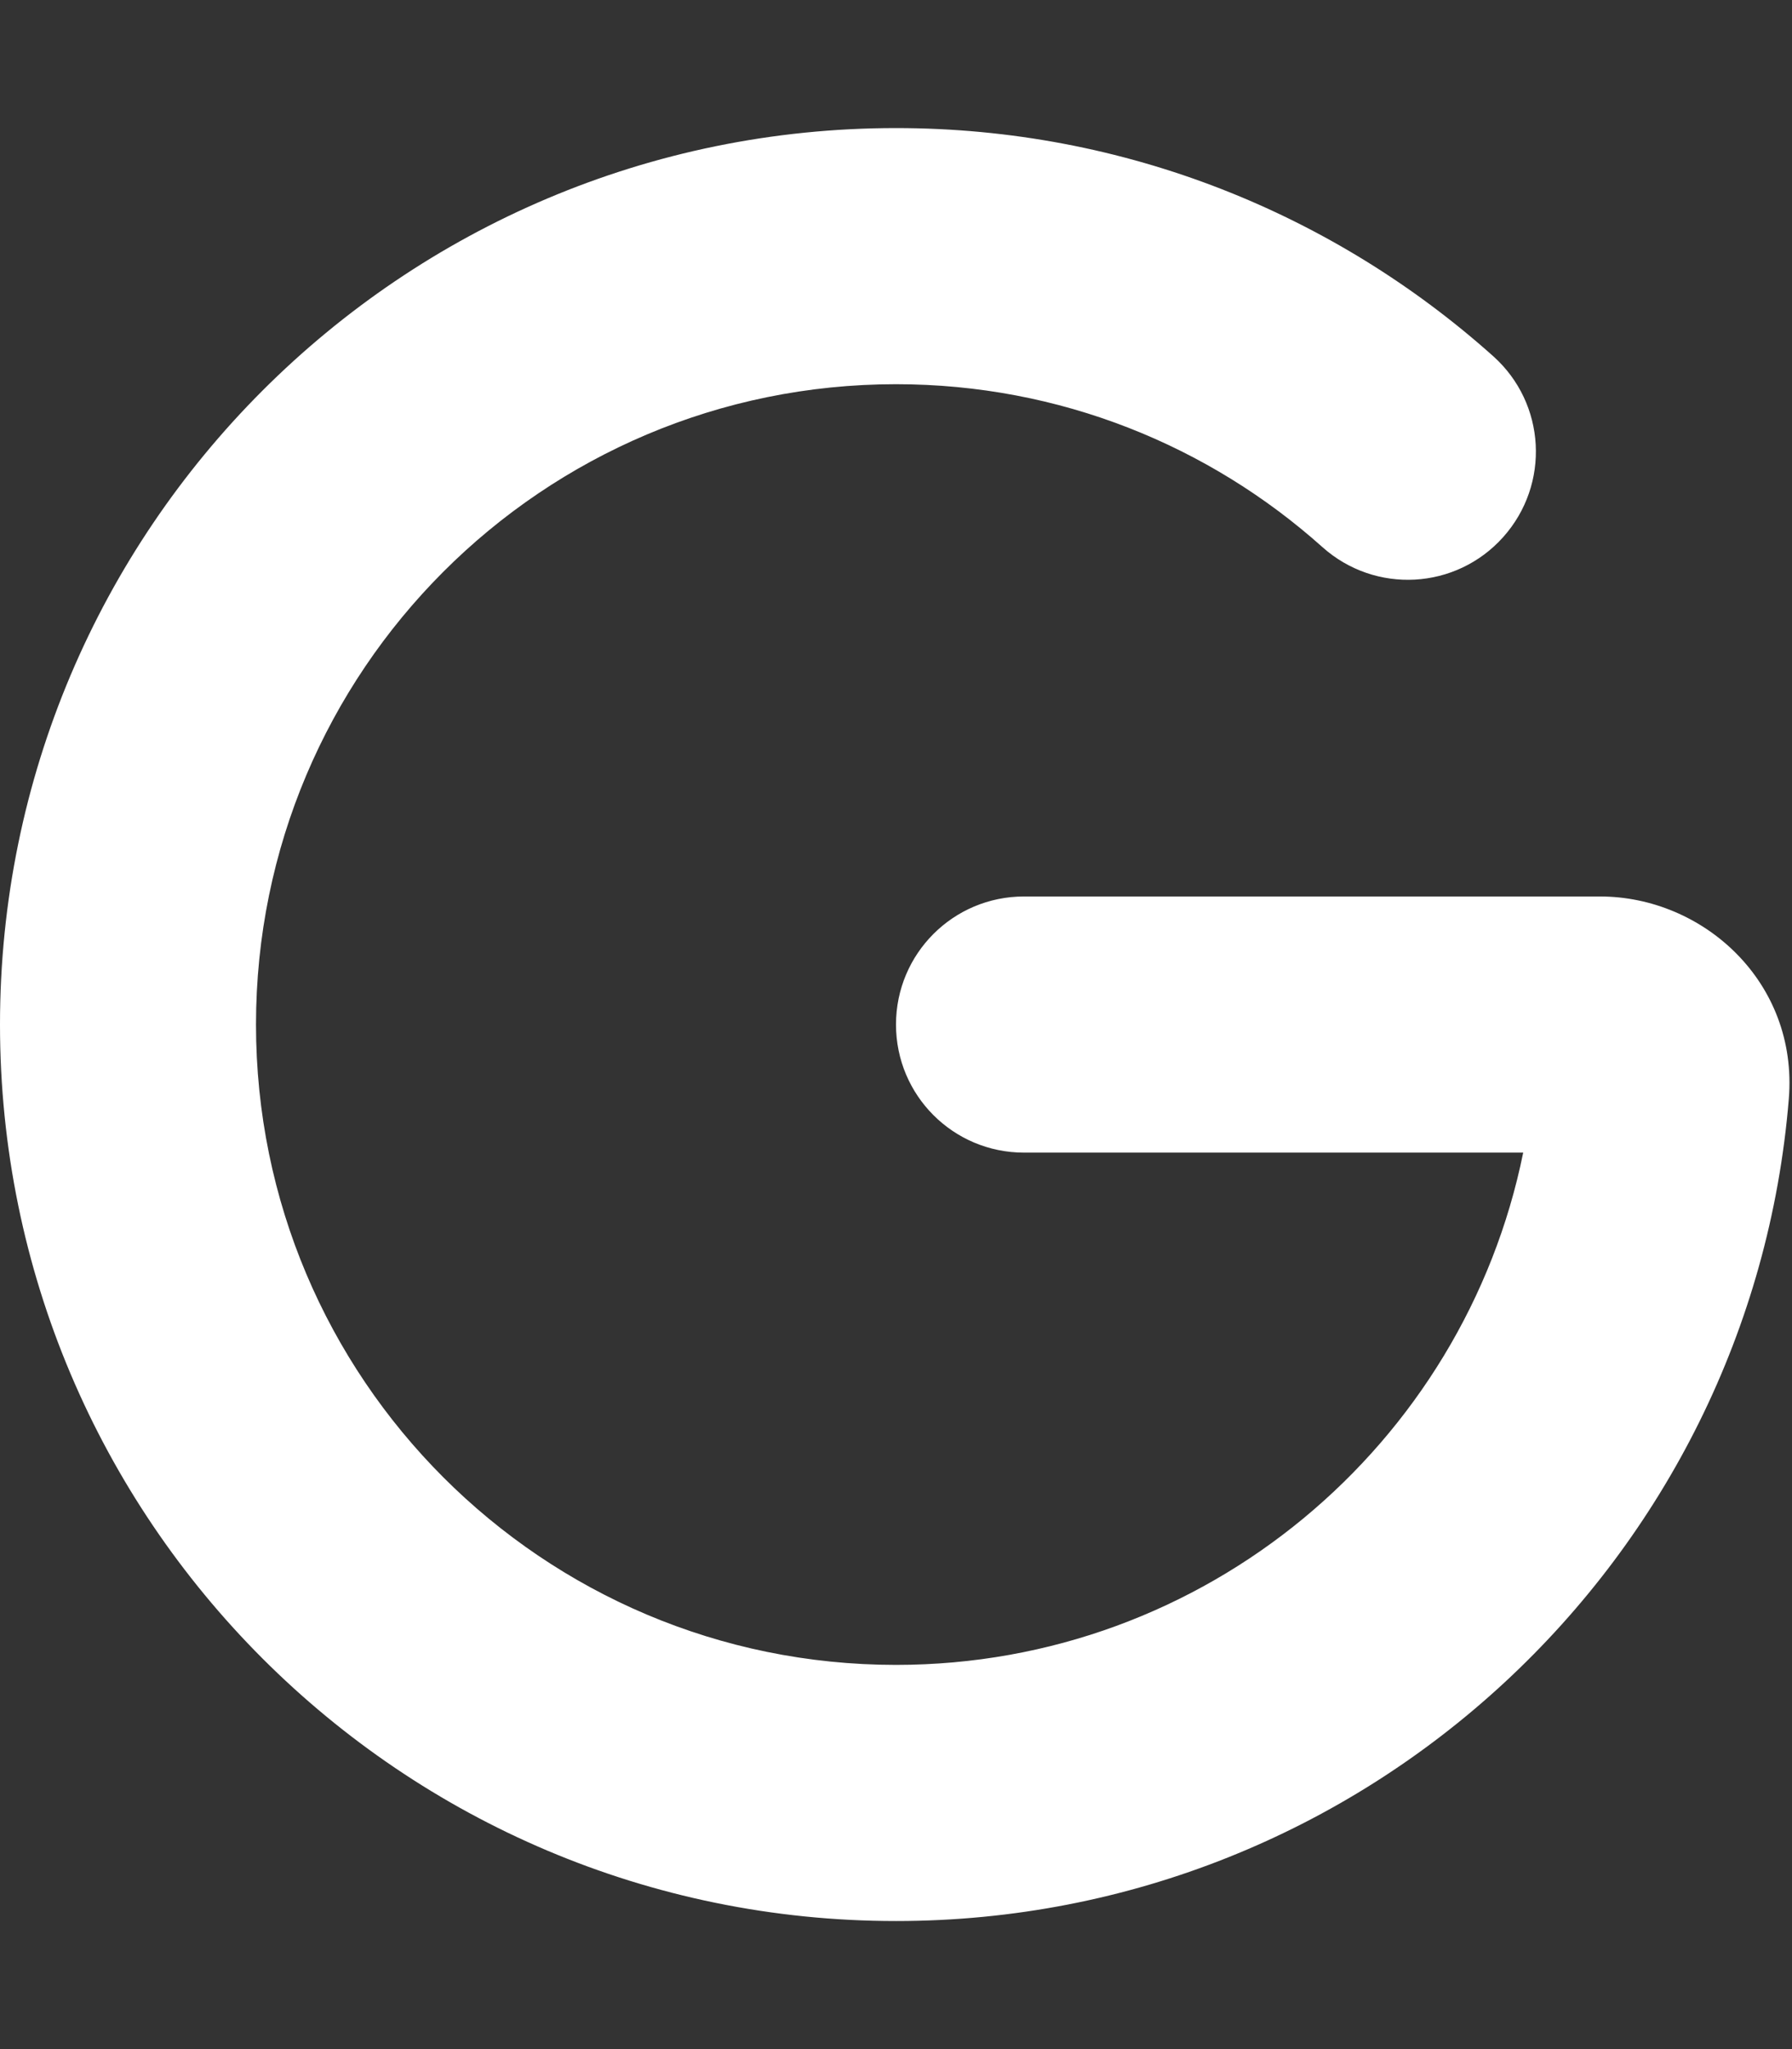 <svg xmlns="http://www.w3.org/2000/svg" viewBox="0 0 448 512"><rect x="0" y="0" width="448" height="512" fill="#333333" stroke="none"/><!--! Font Awesome Pro 6.4.0 by @fontawesome - https://fontawesome.com License - https://fontawesome.com/license (Commercial License) Copyright 2023 Fonticons, Inc. --><path fill="#fff" d="M224 96C135.6 96 64 167.6 64 256s71.6 160 160 160c77.4 0 142-55 156.8-128H256c-17.7 0-32-14.3-32-32s14.3-32 32-32H400c25.8 0 49.6 21.4 47.2 50.6C437.8 389.6 341.4 480 224 480C100.3 480 0 379.7 0 256S100.3 32 224 32c57.4 0 109.7 21.6 149.3 57c13.2 11.8 14.3 32 2.5 45.2s-32 14.3-45.2 2.5C302.3 111.4 265 96 224 96z"/></svg>